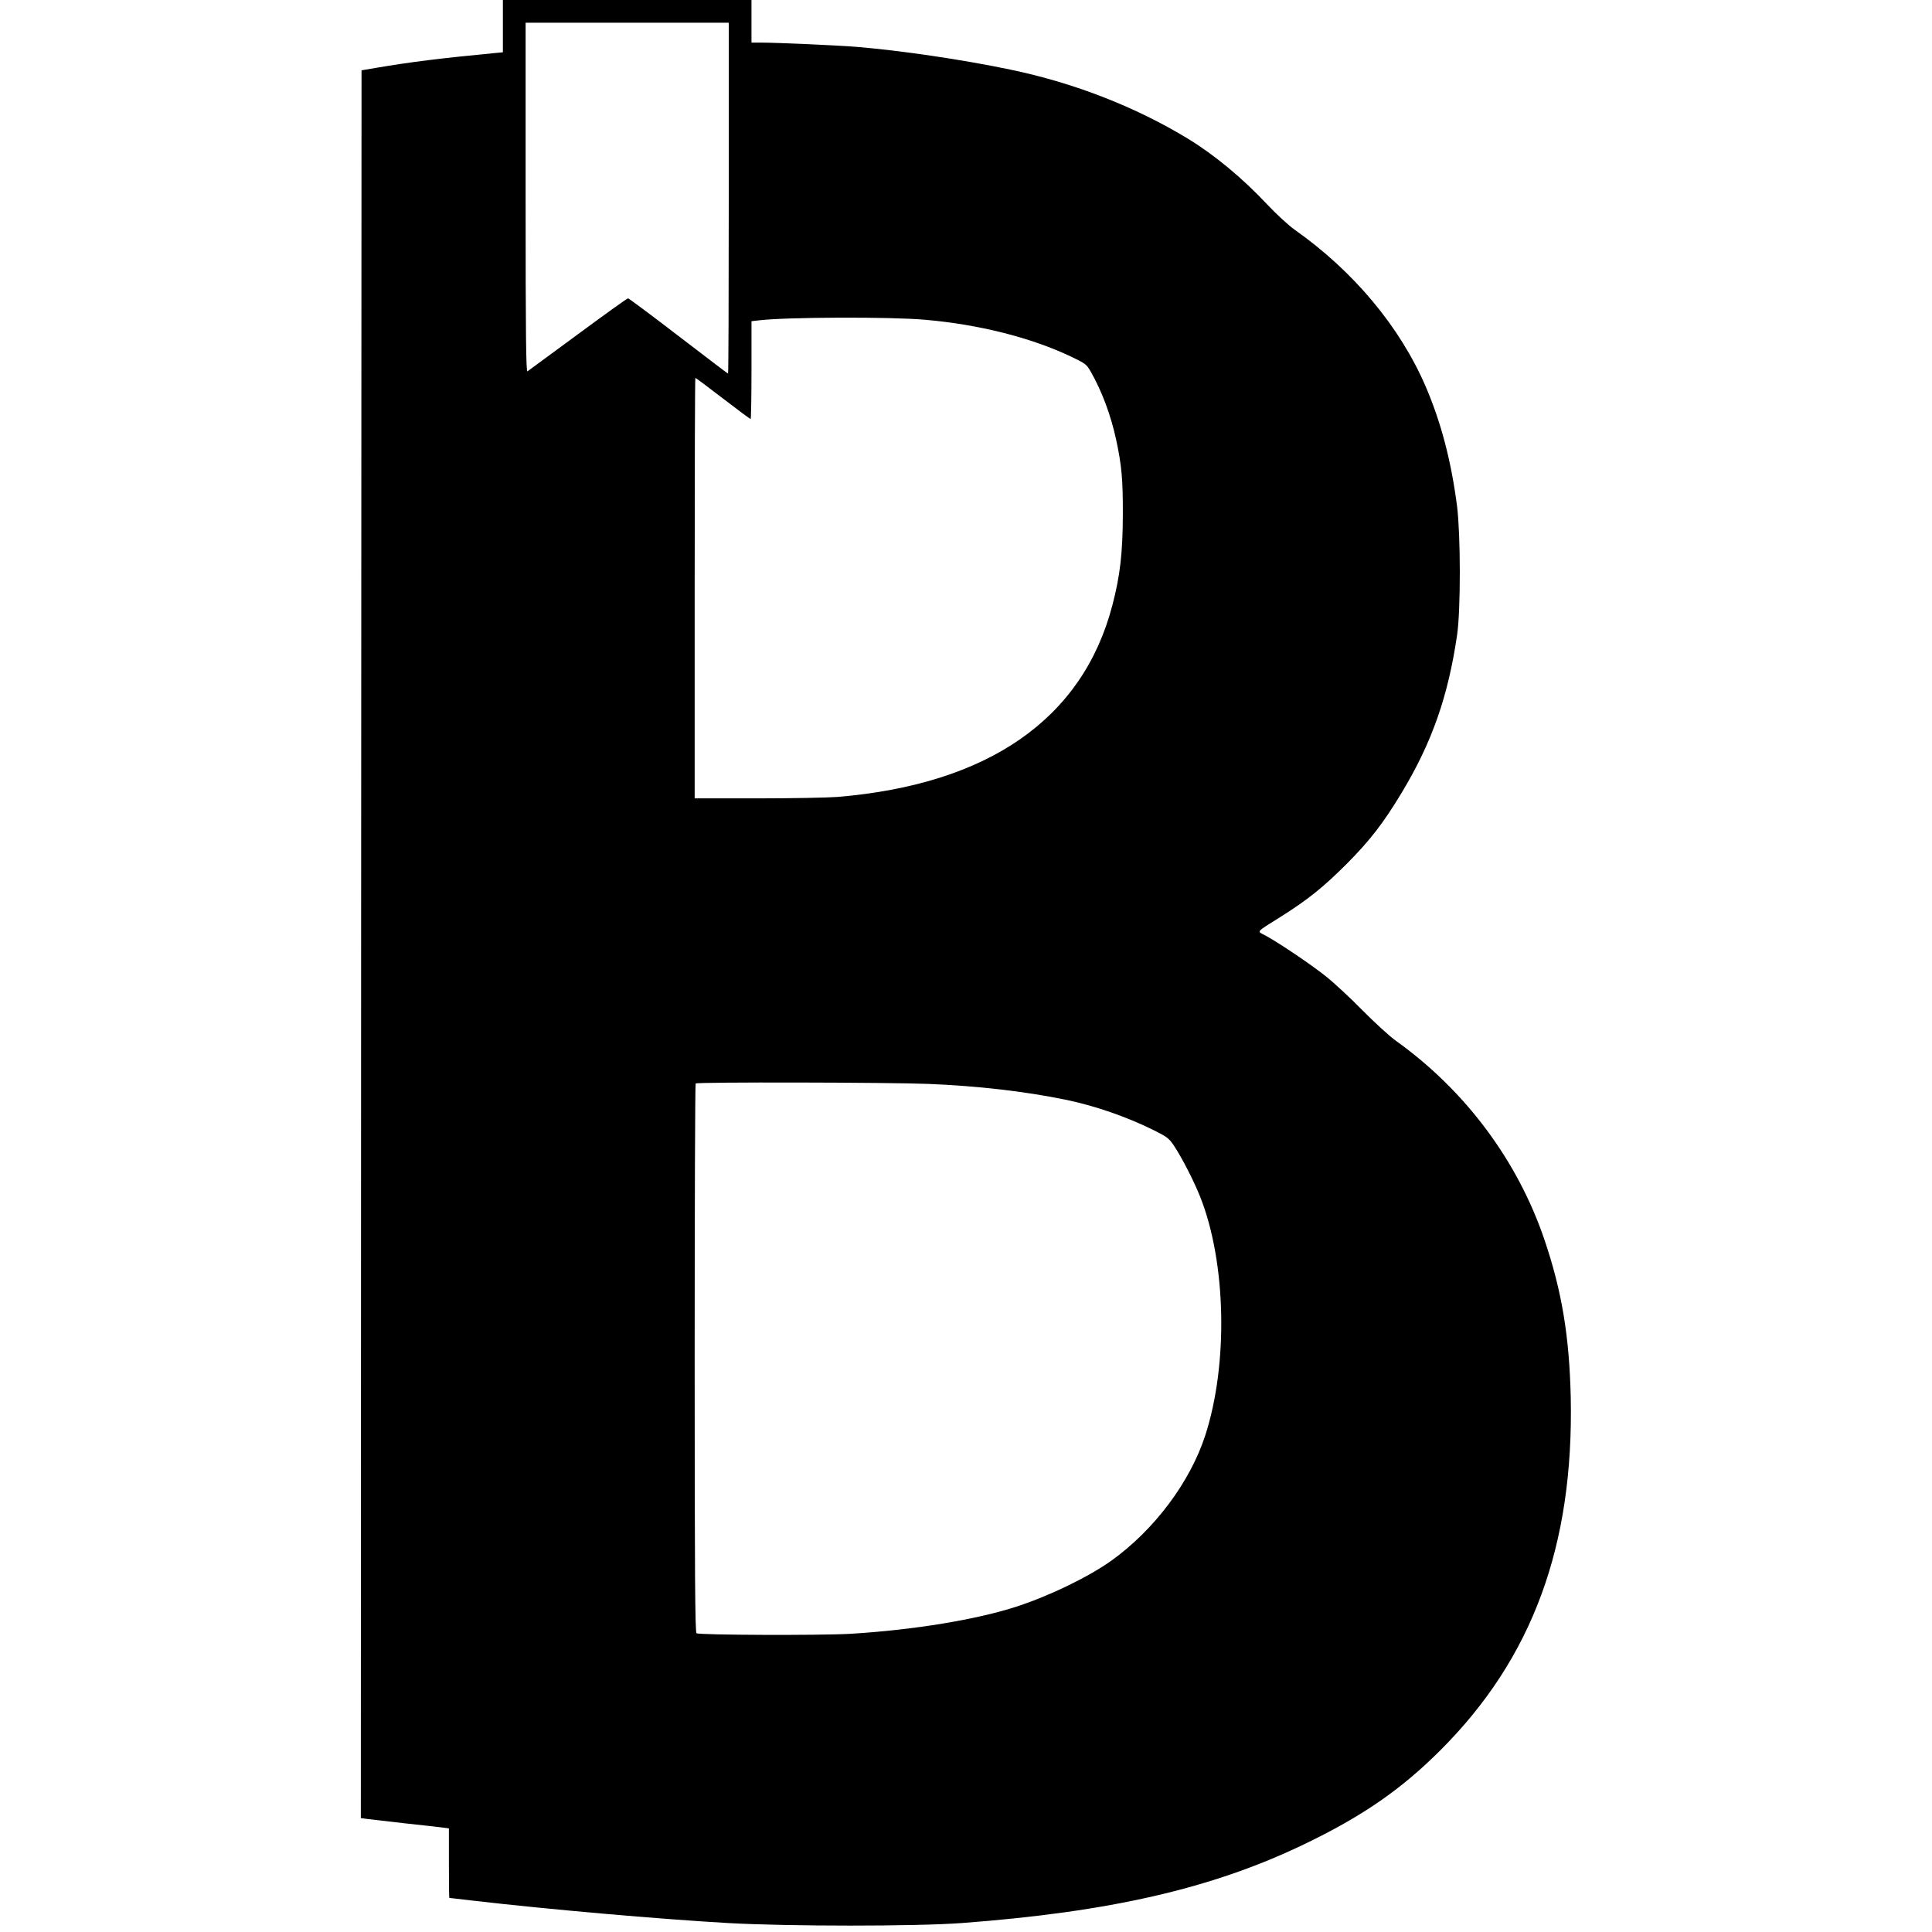 <?xml version="1.0" standalone="no"?>
<!DOCTYPE svg PUBLIC "-//W3C//DTD SVG 20010904//EN"
 "http://www.w3.org/TR/2001/REC-SVG-20010904/DTD/svg10.dtd">
<svg version="1.0" xmlns="http://www.w3.org/2000/svg"
 width="1360pt" height="1360pt" viewBox="0 0 1360 1360"
 preserveAspectRatio="xMidYMid meet">
<g transform="translate(0,1360) scale(0.1,-0.1)"
fill="#000000" stroke="none">
<path d="M3540 13416 l0 -184 -62 -6 c-375 -36 -587 -62 -833 -104 l-100 -17
-3 -6151 -2 -6152 42 -6 c24 -3 144 -17 268 -31 124 -13 244 -27 268 -30 l42
-6 0 -245 c0 -134 1 -244 3 -244 1 0 79 -9 172 -20 537 -62 1304 -129 1790
-157 430 -24 1322 -24 1645 0 1043 78 1761 243 2405 552 413 198 687 387 965
665 647 646 939 1439 917 2485 -10 428 -62 744 -184 1105 -188 557 -557 1053
-1046 1403 -45 32 -151 129 -237 216 -85 87 -202 195 -260 241 -106 84 -323
230 -421 284 -63 33 -74 19 104 131 194 122 303 210 467 374 165 166 259 288
389 504 211 351 325 675 388 1107 26 177 25 702 0 905 -41 318 -112 590 -221
844 -182 422 -508 812 -924 1105 -43 31 -127 108 -191 176 -173 185 -370 348
-556 462 -371 226 -805 395 -1253 488 -339 71 -769 134 -1082 160 -134 11
-561 30 -672 30 l-68 0 0 150 0 150 -875 0 -875 0 0 -184z m1590 -1211 c0
-679 -2 -1235 -5 -1235 -2 0 -159 119 -349 265 -190 146 -350 265 -355 265 -6
0 -165 -114 -353 -253 -189 -139 -349 -257 -355 -261 -10 -6 -13 242 -13 1223
l0 1231 715 0 715 0 0 -1235z m1383 -856 c378 -33 743 -125 1026 -259 102 -49
109 -54 139 -106 79 -138 143 -310 180 -484 38 -178 47 -278 46 -525 -1 -268
-19 -428 -74 -637 -209 -798 -870 -1259 -1935 -1348 -66 -5 -319 -10 -562 -10
l-443 0 0 1480 c0 814 2 1480 5 1480 3 0 90 -65 194 -145 104 -80 192 -145
195 -145 3 0 6 155 6 344 l0 345 53 6 c188 23 927 26 1170 4z m22 -5379 c345
-14 676 -52 965 -111 209 -43 436 -122 626 -217 90 -45 104 -56 138 -107 58
-88 140 -248 185 -361 183 -462 198 -1176 35 -1679 -107 -329 -359 -665 -662
-882 -159 -113 -430 -245 -662 -321 -284 -93 -728 -166 -1175 -193 -211 -12
-1061 -9 -1082 4 -10 7 -13 405 -13 1936 0 1060 3 1931 7 1934 10 11 1358 8
1638 -3z"/>
</g>
</svg>
